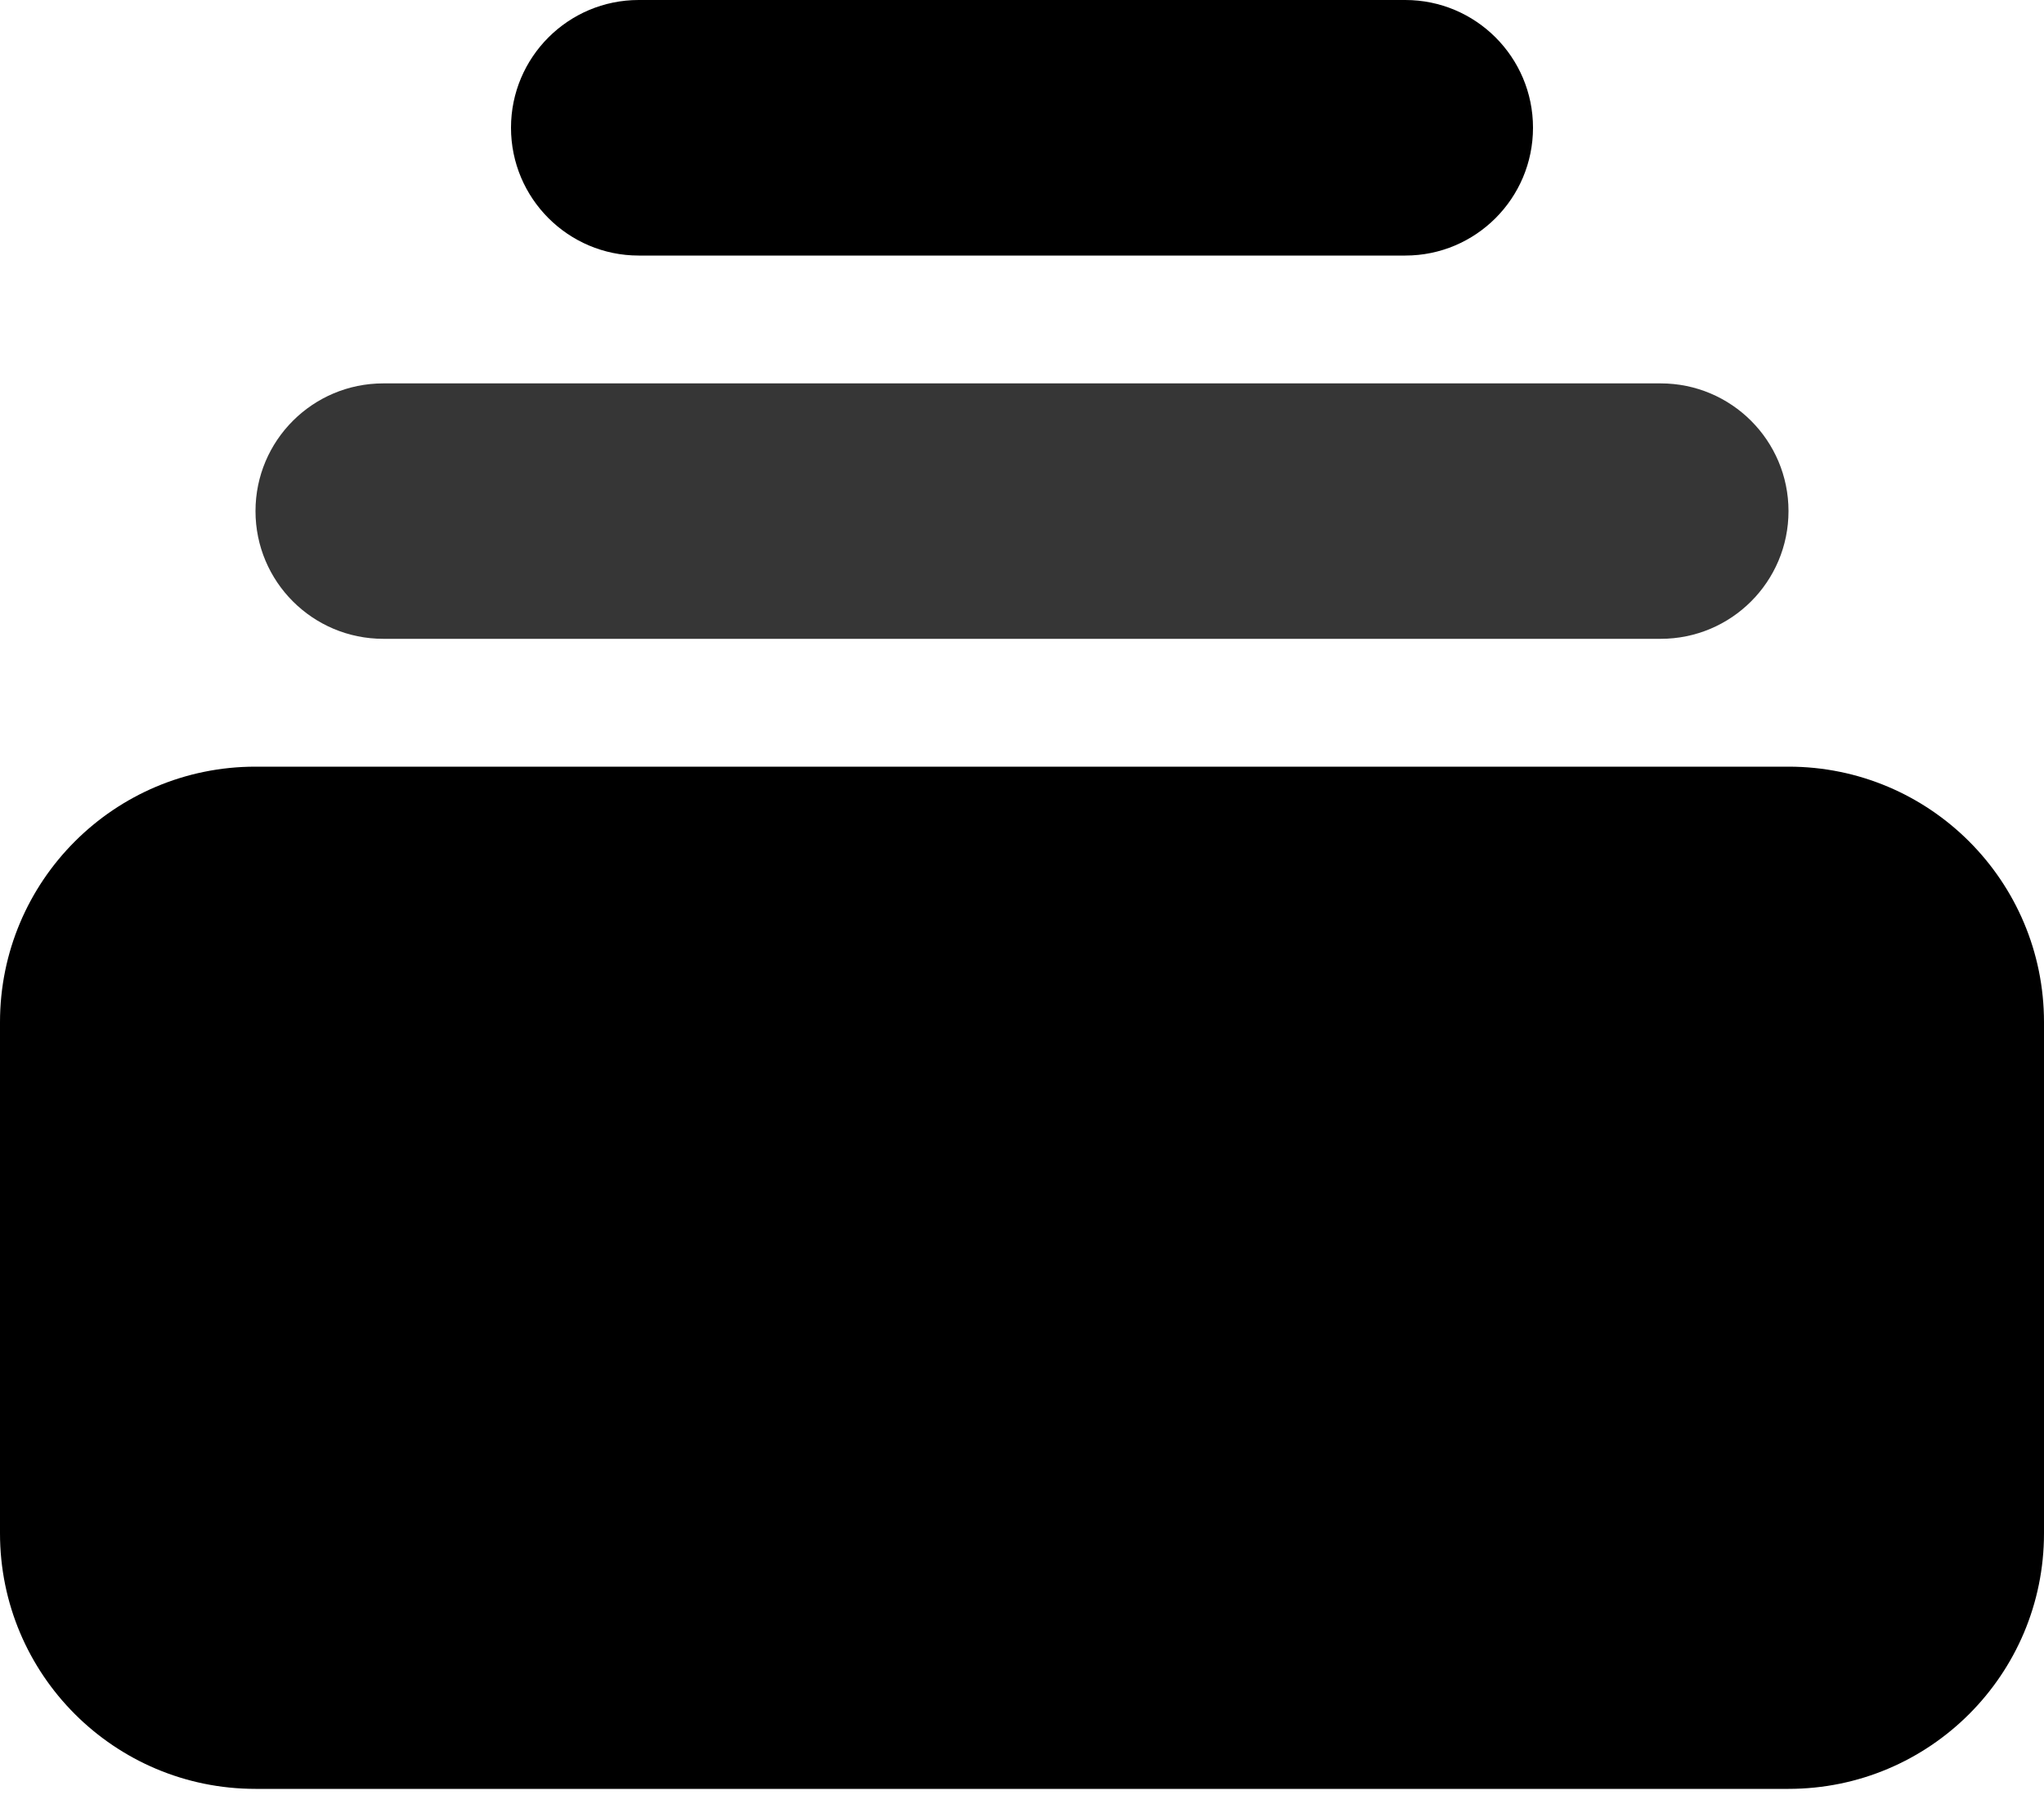 <svg width="17" height="15" viewBox="0 0 17 15" fill="none" xmlns="http://www.w3.org/2000/svg">
<path d="M5.312 0C4.726 0 4.25 0.476 4.25 1.062C4.25 1.649 4.726 2.125 5.312 2.125H11.688C12.274 2.125 12.75 1.649 12.75 1.062C12.75 0.476 12.274 0 11.688 0H5.312Z" fill="currentColor"/>
<path d="M2.125 4.25C2.125 3.663 2.601 3.188 3.188 3.188H13.812C14.399 3.188 14.875 3.663 14.875 4.25C14.875 4.837 14.399 5.312 13.812 5.312H3.188C2.601 5.312 2.125 4.837 2.125 4.25Z" fill="#363636"/>
<path d="M0 8.5C0 7.326 0.951 6.375 2.125 6.375H14.875C16.049 6.375 17 7.326 17 8.5V12.75C17 13.924 16.049 14.875 14.875 14.875H2.125C0.951 14.875 0 13.924 0 12.75V8.5Z" fill="currentColor"/>
</svg>
